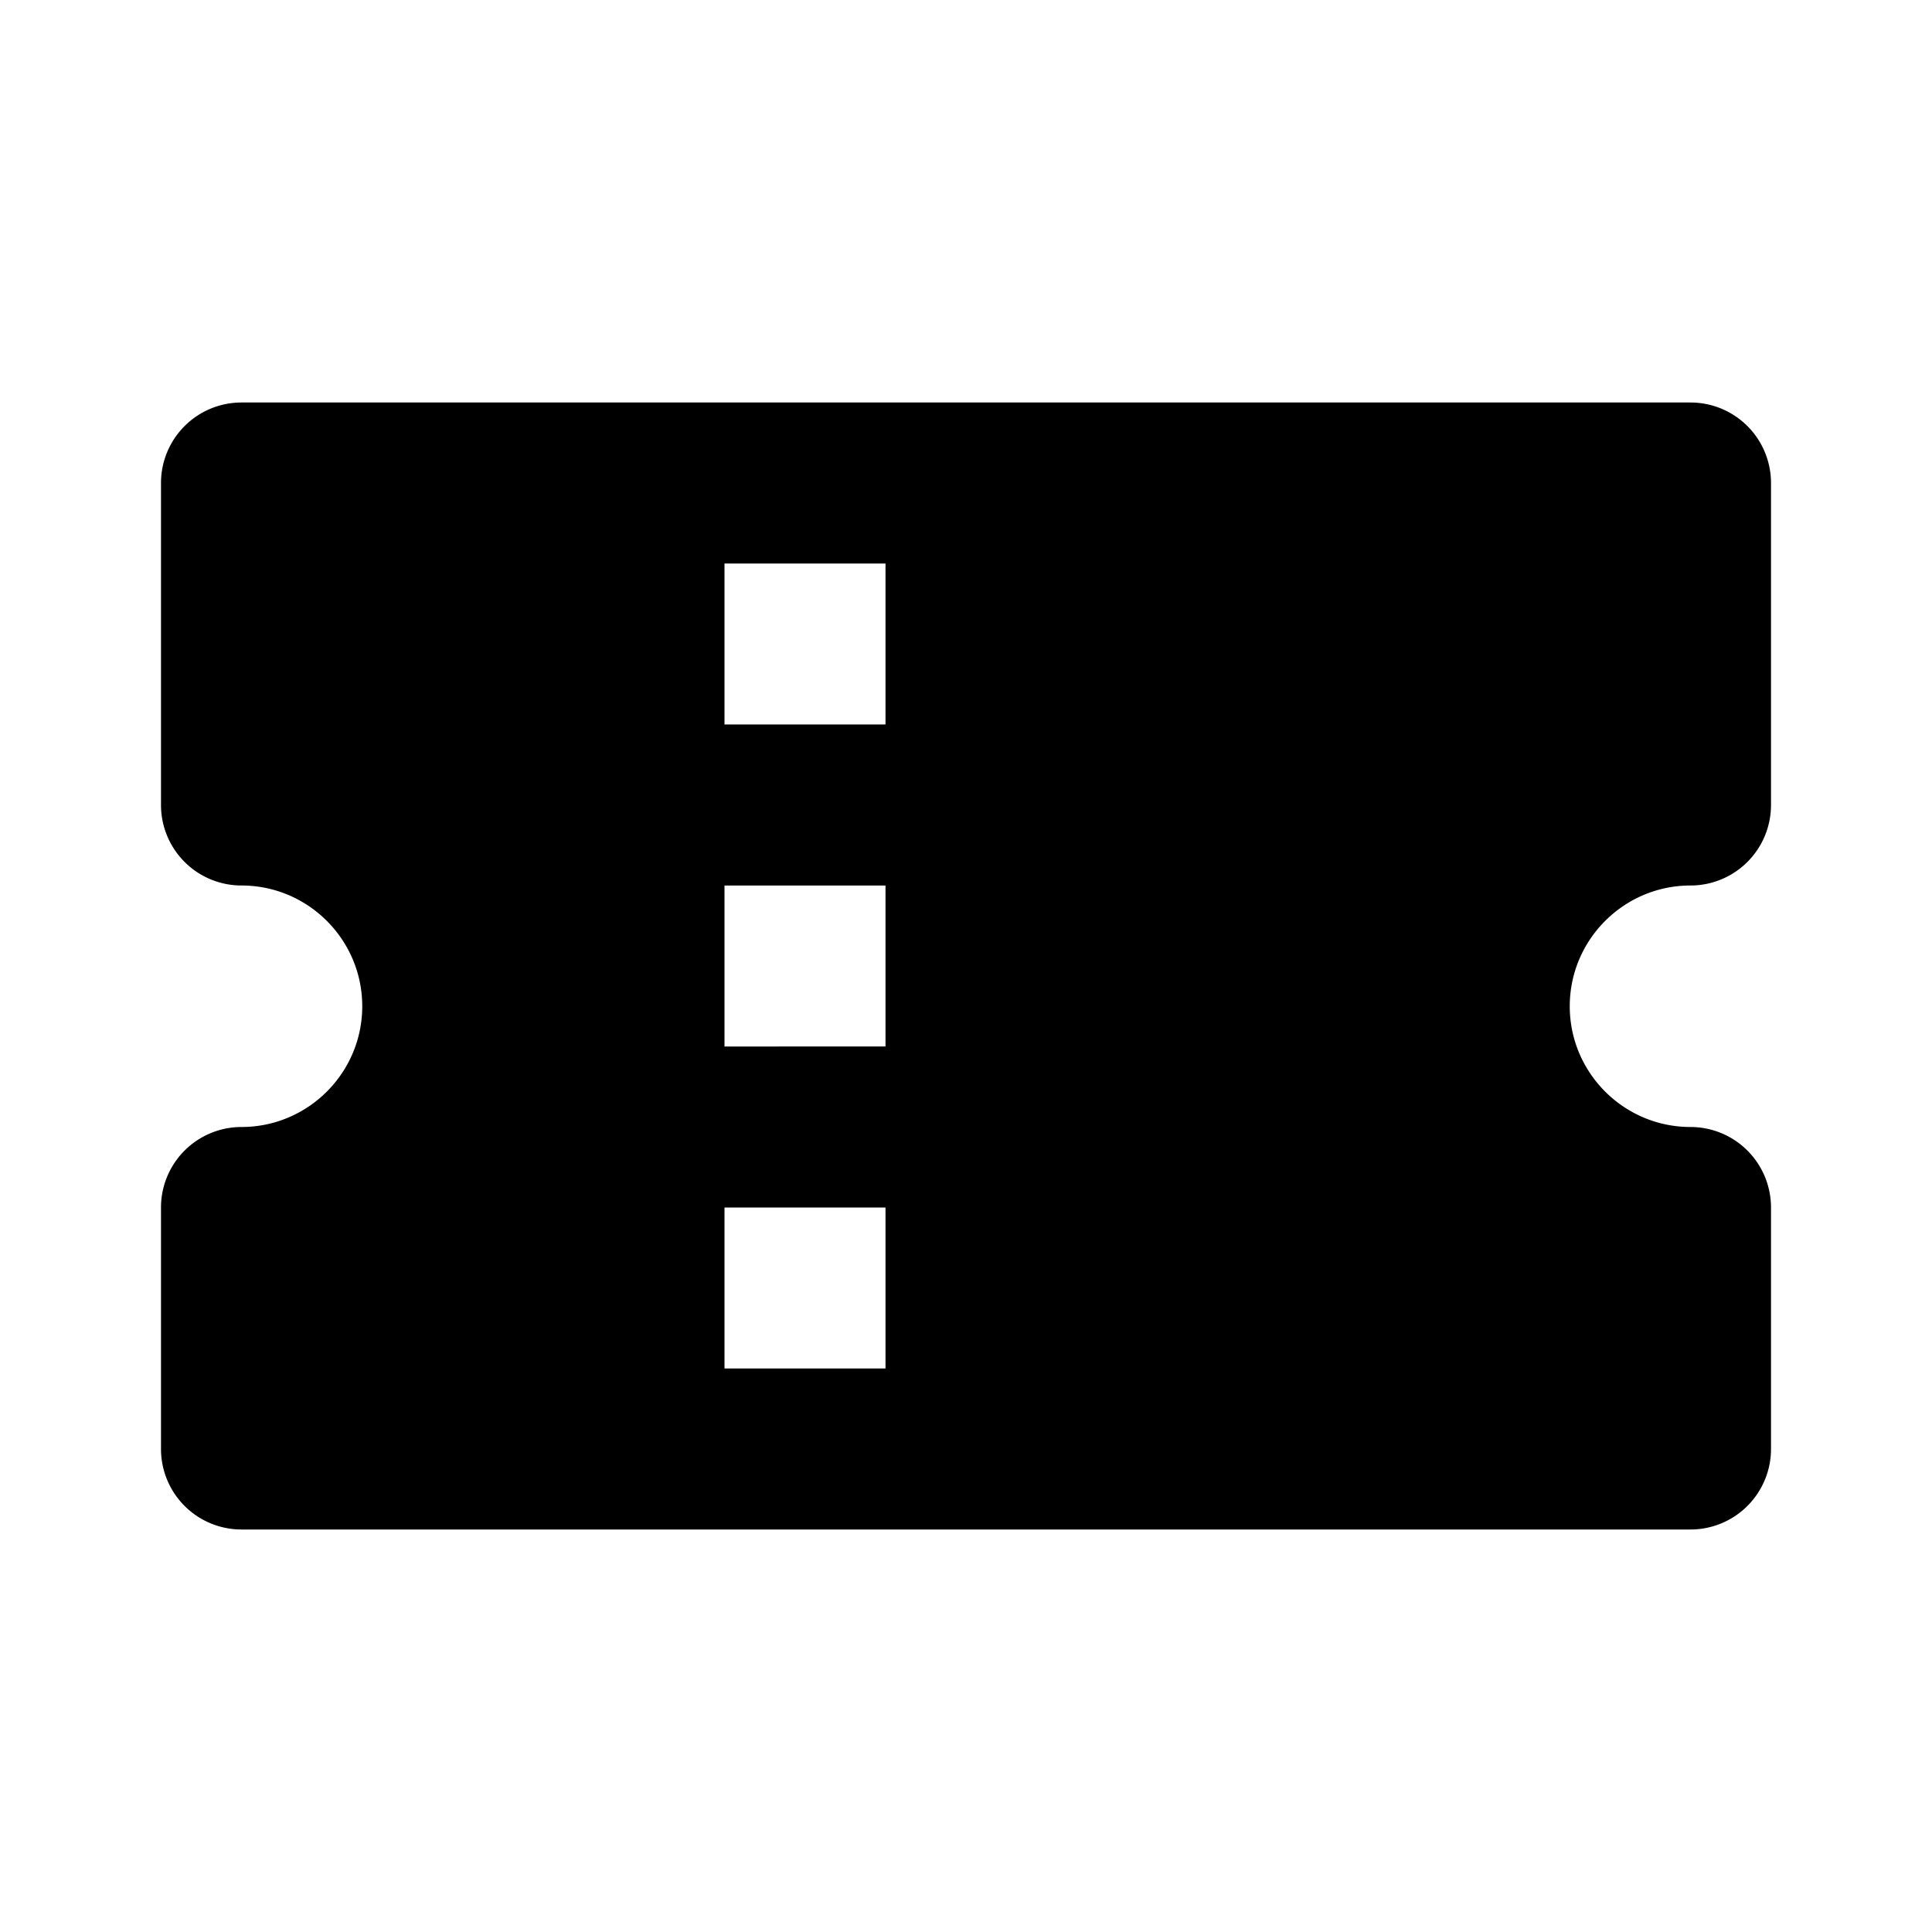 <svg xmlns="http://www.w3.org/2000/svg" width="24" height="24" viewBox="0 0 24 24"><path d="M21 5H3a1 1 0 0 0-1 1v4a1 1 0 0 0 1 1c.827 0 1.5.673 1.5 1.5S3.827 14 3 14a1 1 0 0 0-1 1v3a1 1 0 0 0 1 1h18a1 1 0 0 0 1-1v-3a1 1 0 0 0-1-1c-.827 0-1.5-.673-1.5-1.5S20.173 11 21 11a1 1 0 0 0 1-1V6a1 1 0 0 0-1-1zM11 17H9v-2h2v2zm0-4H9v-2h2v2zm0-4H9V7h2v2z"/></svg>